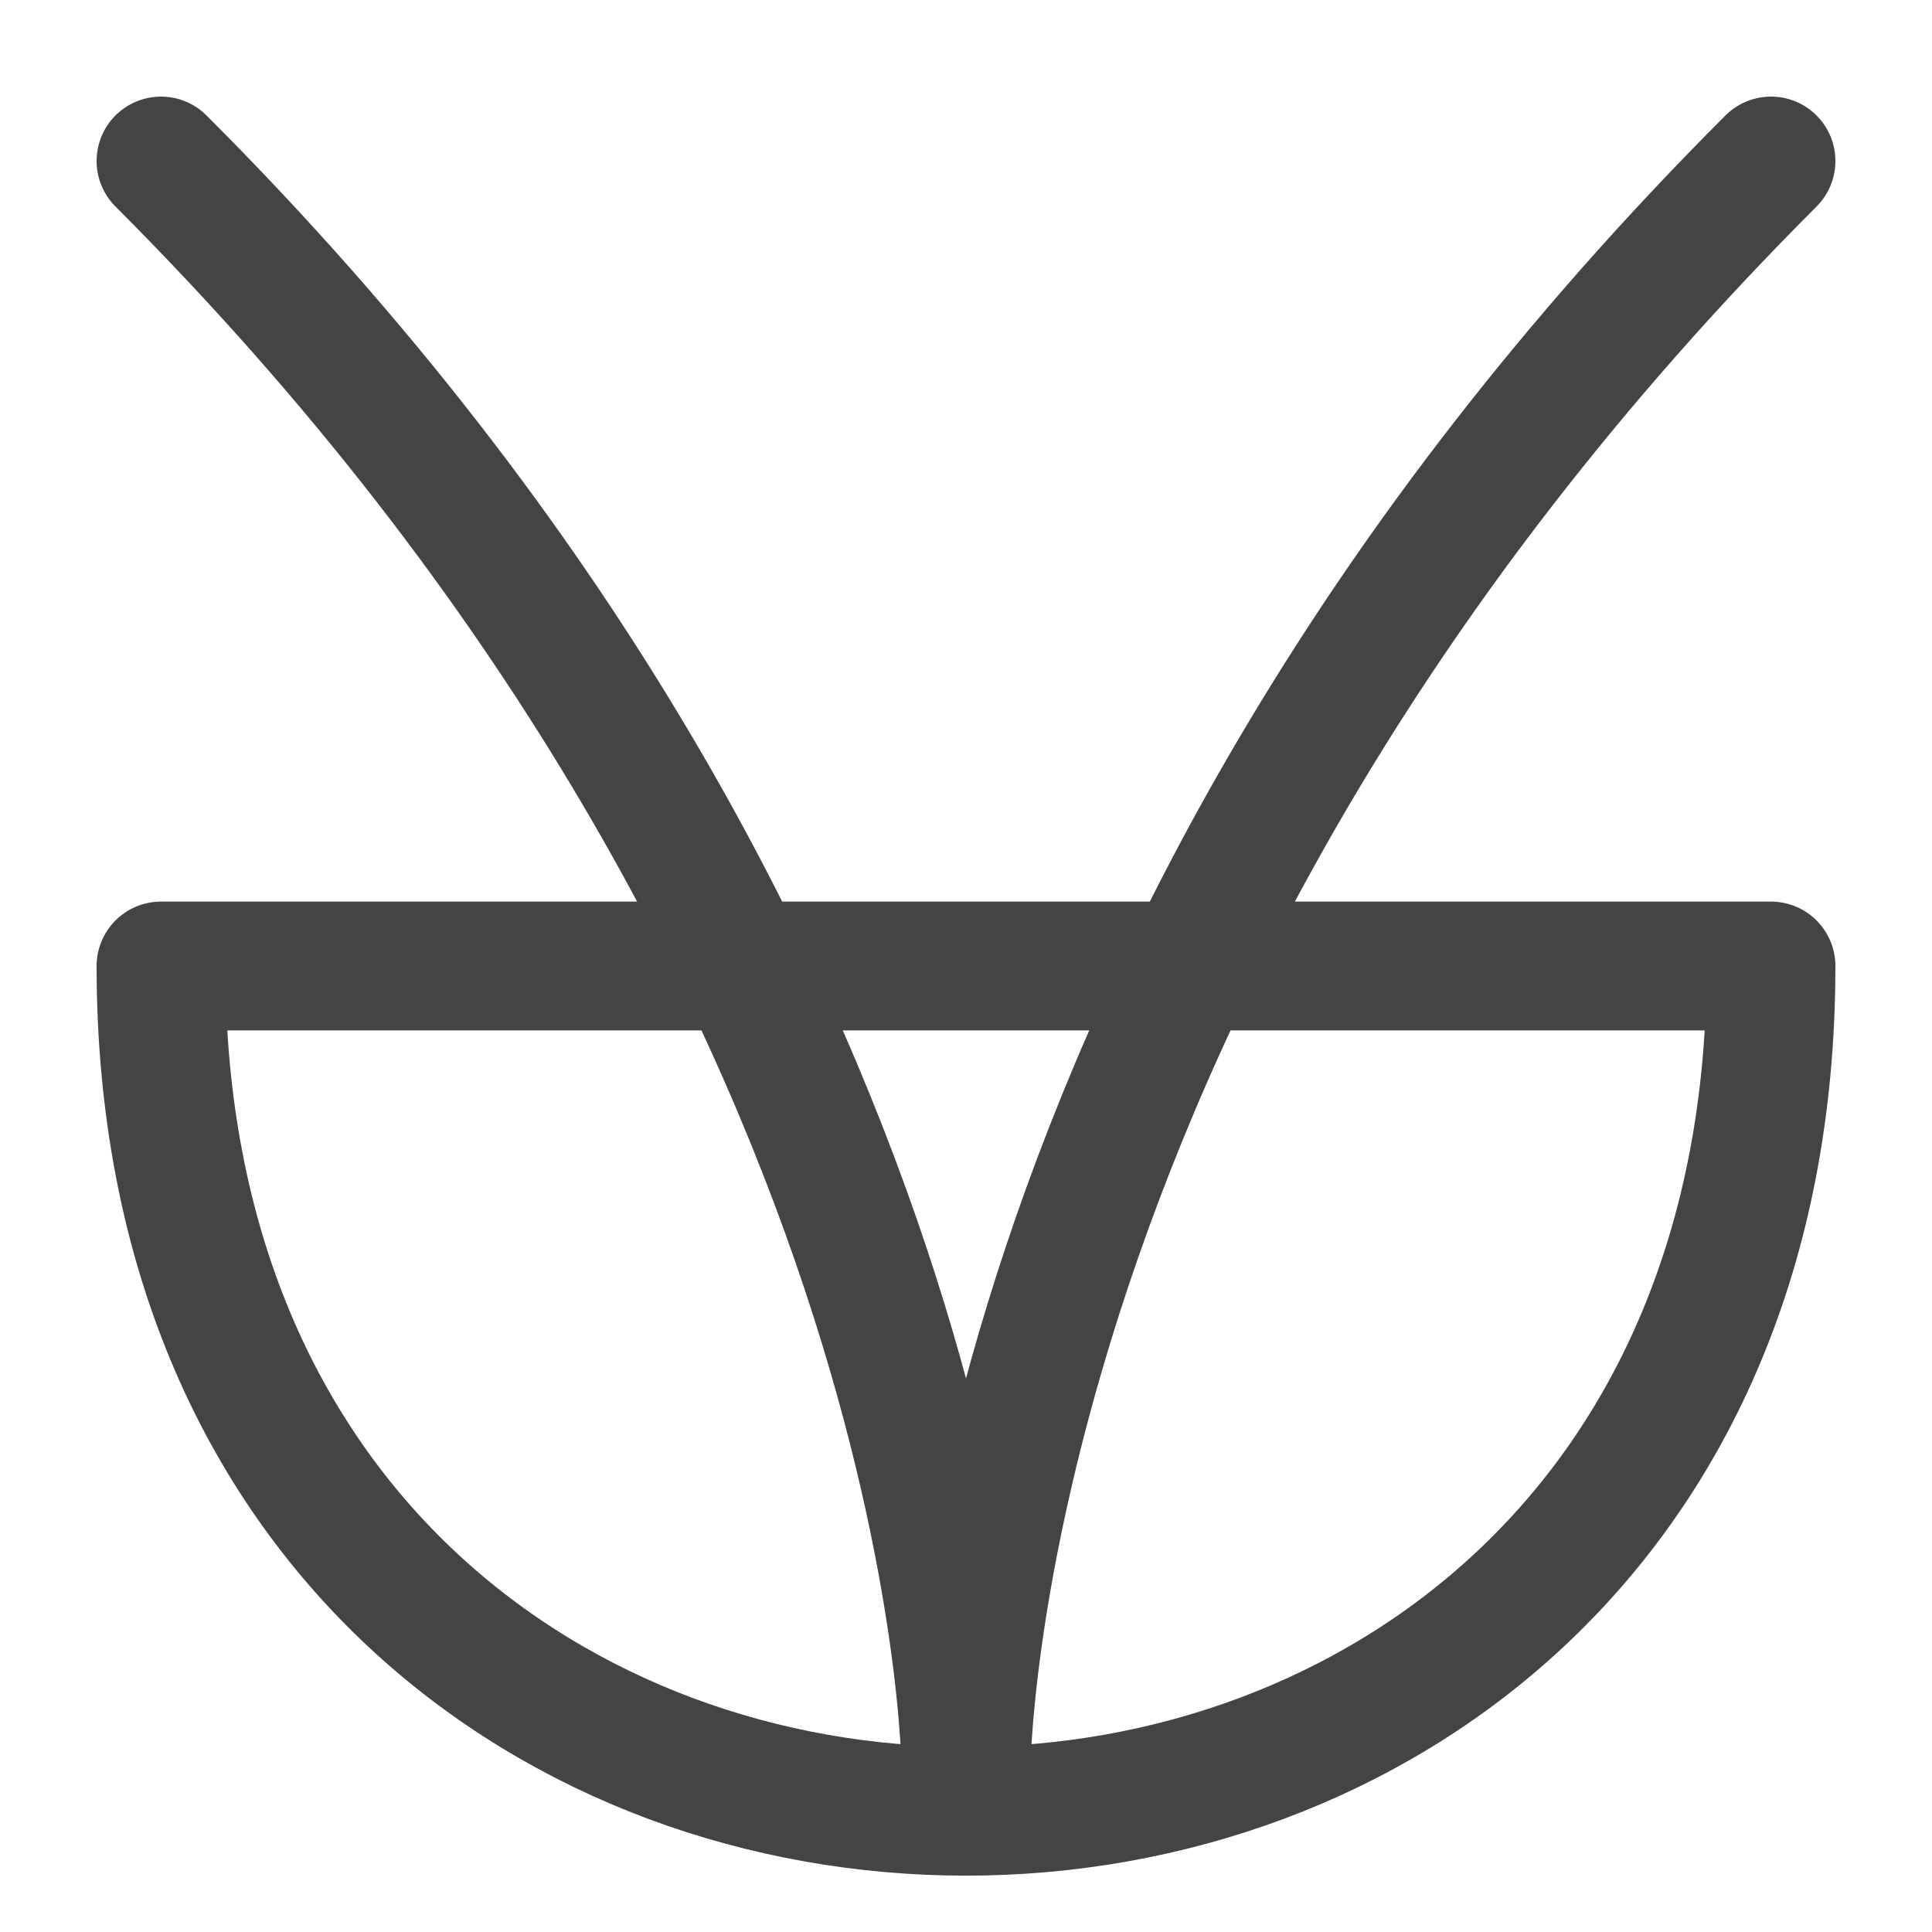 <?xml version="1.0" encoding="UTF-8"?>
<svg width="120" height="120" xmlns="http://www.w3.org/2000/svg">
 <g>
  <title>sufu</title>
  <g>
  <path stroke="#444444" stroke-width="8" stroke-linecap="round" fill="none" d="m60,110s0,-50 -50,-100"/>
   <path stroke="#444444" stroke-width="8" stroke-linecap="round" fill="none" d="m60,110s0,-50 50,-100"/>
   <path stroke="#444444" stroke-width="8" stroke-linejoin="round" fill="none" d="m10,60c0,70 100,70 100,0l-100,0z"/>
  </g>
 </g>
</svg>